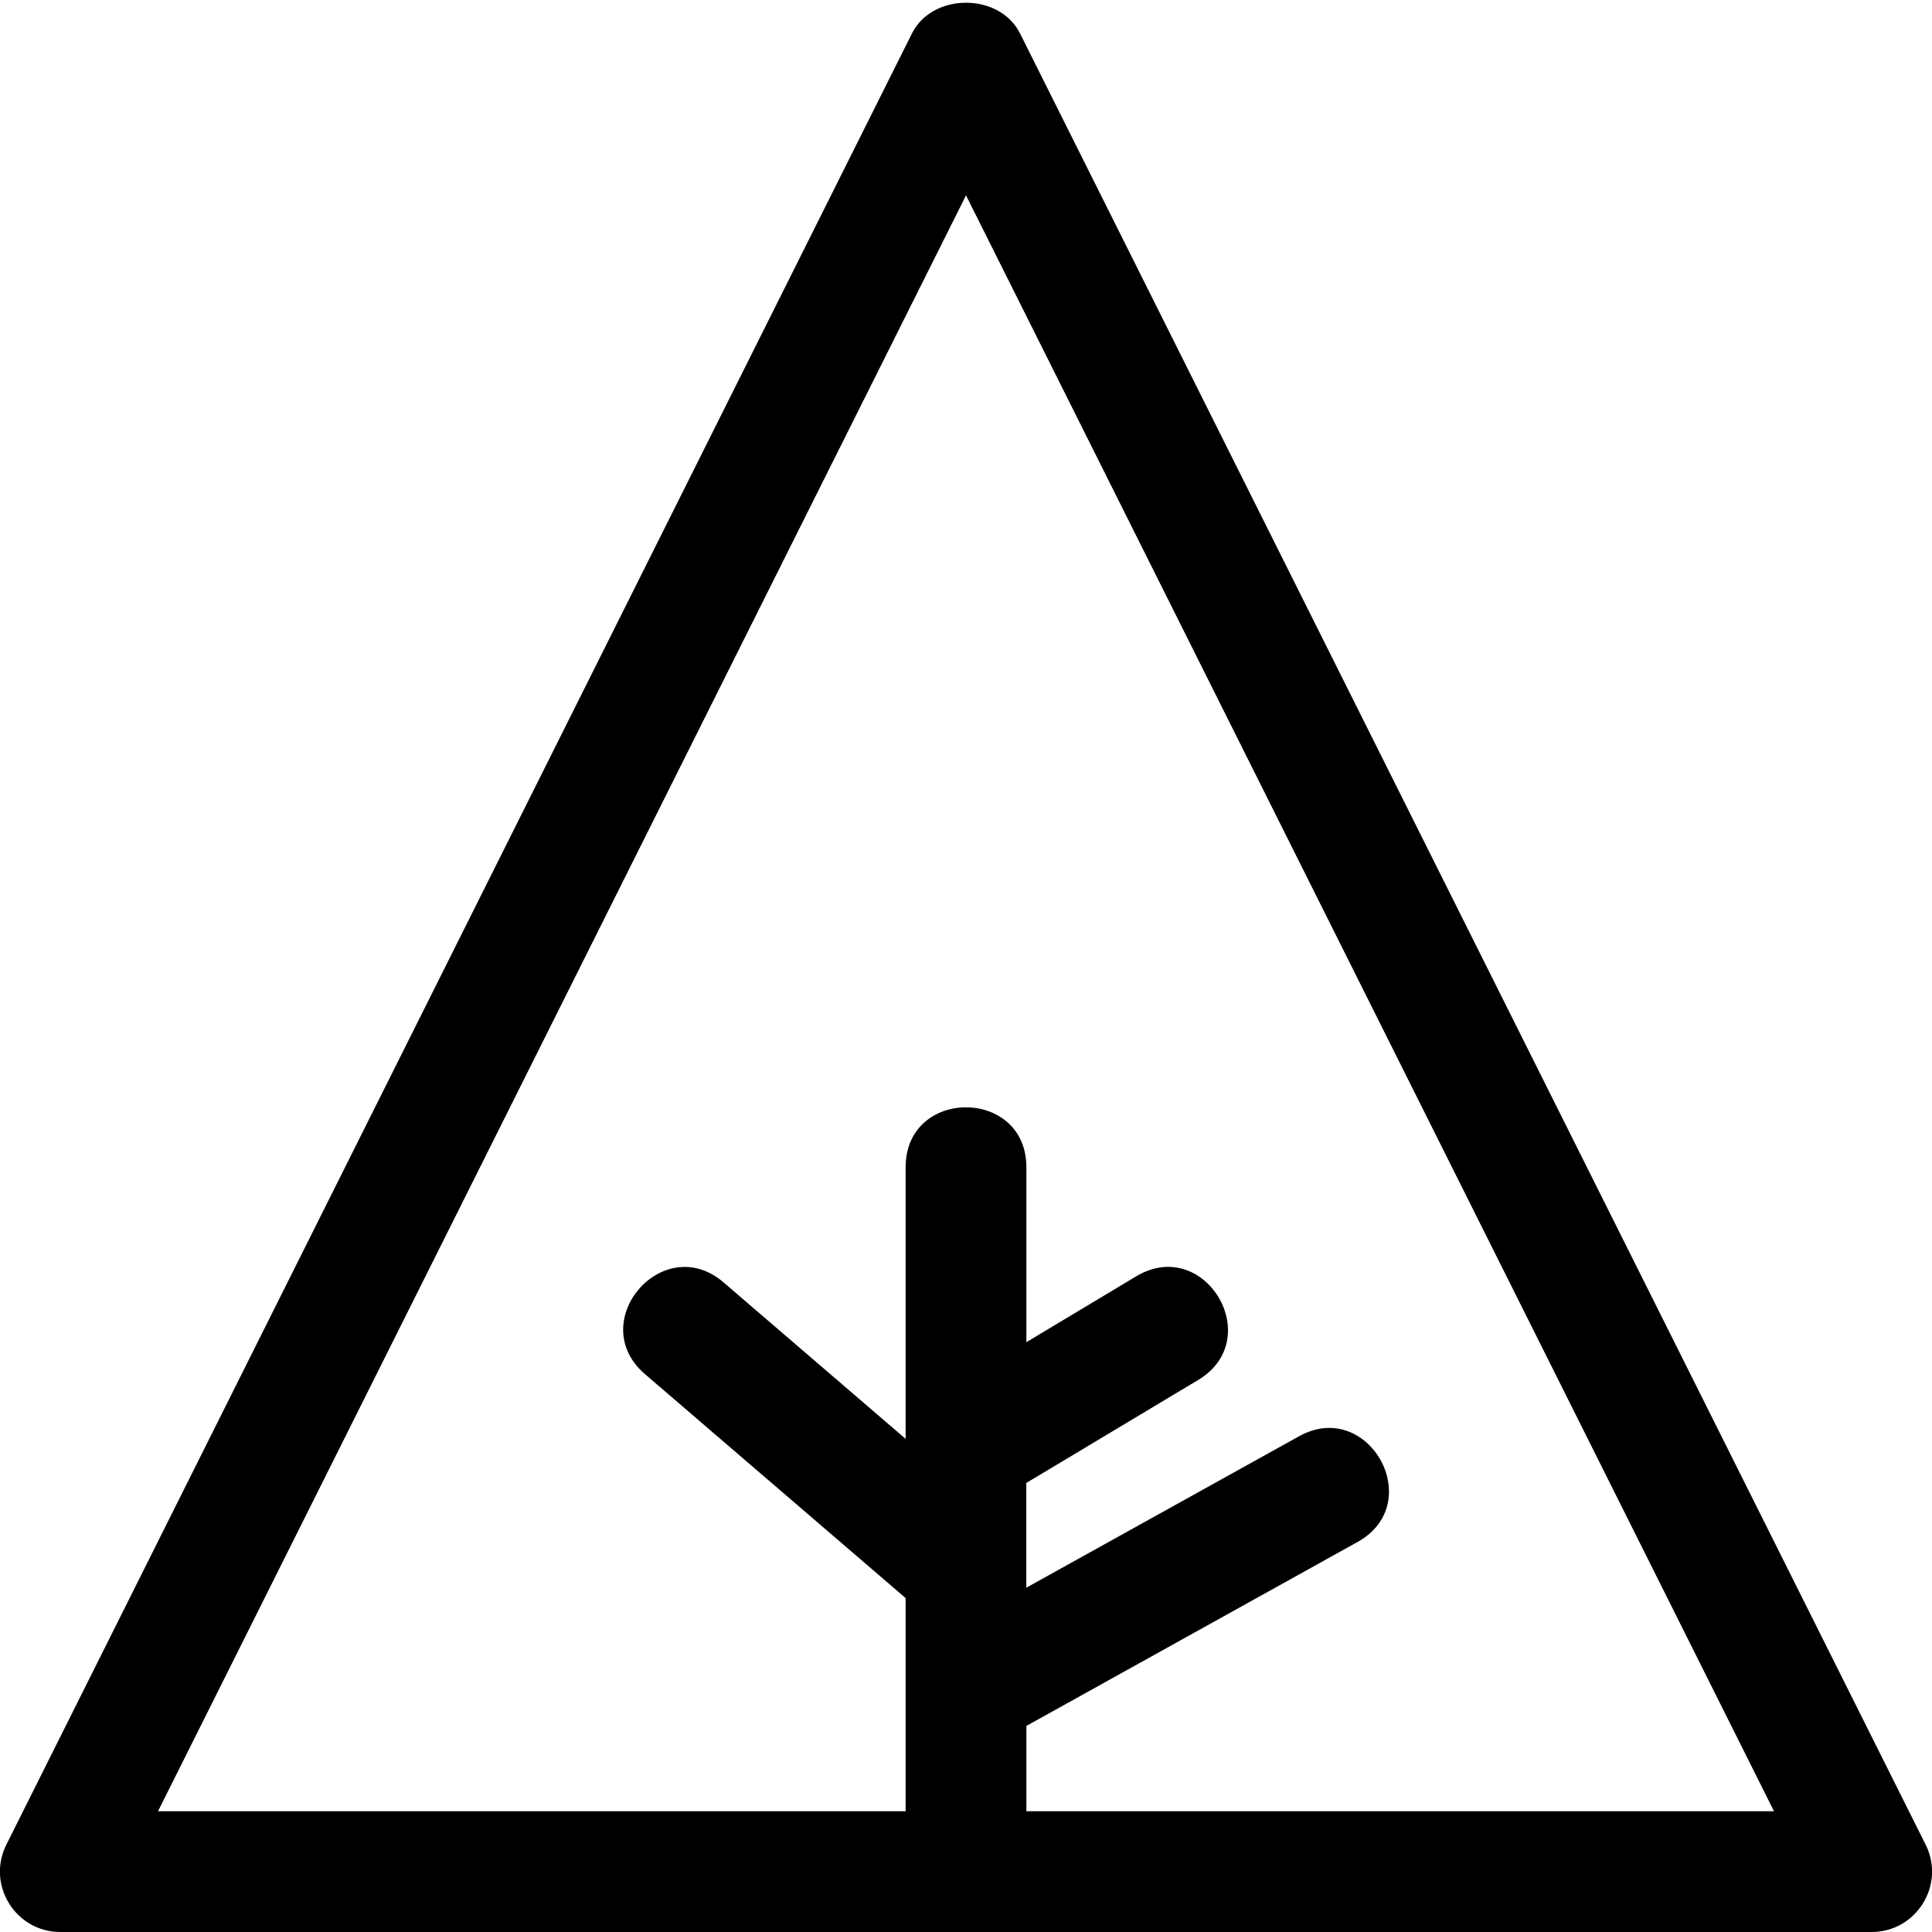 <svg id="regular" enable-background="new 0 0 24 24" height="512" viewBox="0 0 24 24" width="512" xmlns="http://www.w3.org/2000/svg"><path d="m23.921 22.915-11.25-22.5c-.254-.508-1.088-.508-1.342 0l-11.25 22.5c-.249.497.113 1.085.671 1.085h22.5c.557 0 .92-.587.671-1.085zm-11.171-.415v-1.06l4.114-2.285c.87-.484.134-1.794-.729-1.312l-3.386 1.88v-1.301l2.136-1.28c.85-.511.081-1.797-.771-1.287l-1.364.818v-2.173c0-.992-1.5-.993-1.5 0v3.374l-2.261-1.943c-.753-.647-1.729.491-.978 1.138l3.239 2.783c0 .422 0 2.748 0 2.648h-9.287l10.037-20.073 10.037 20.073z"/></svg>